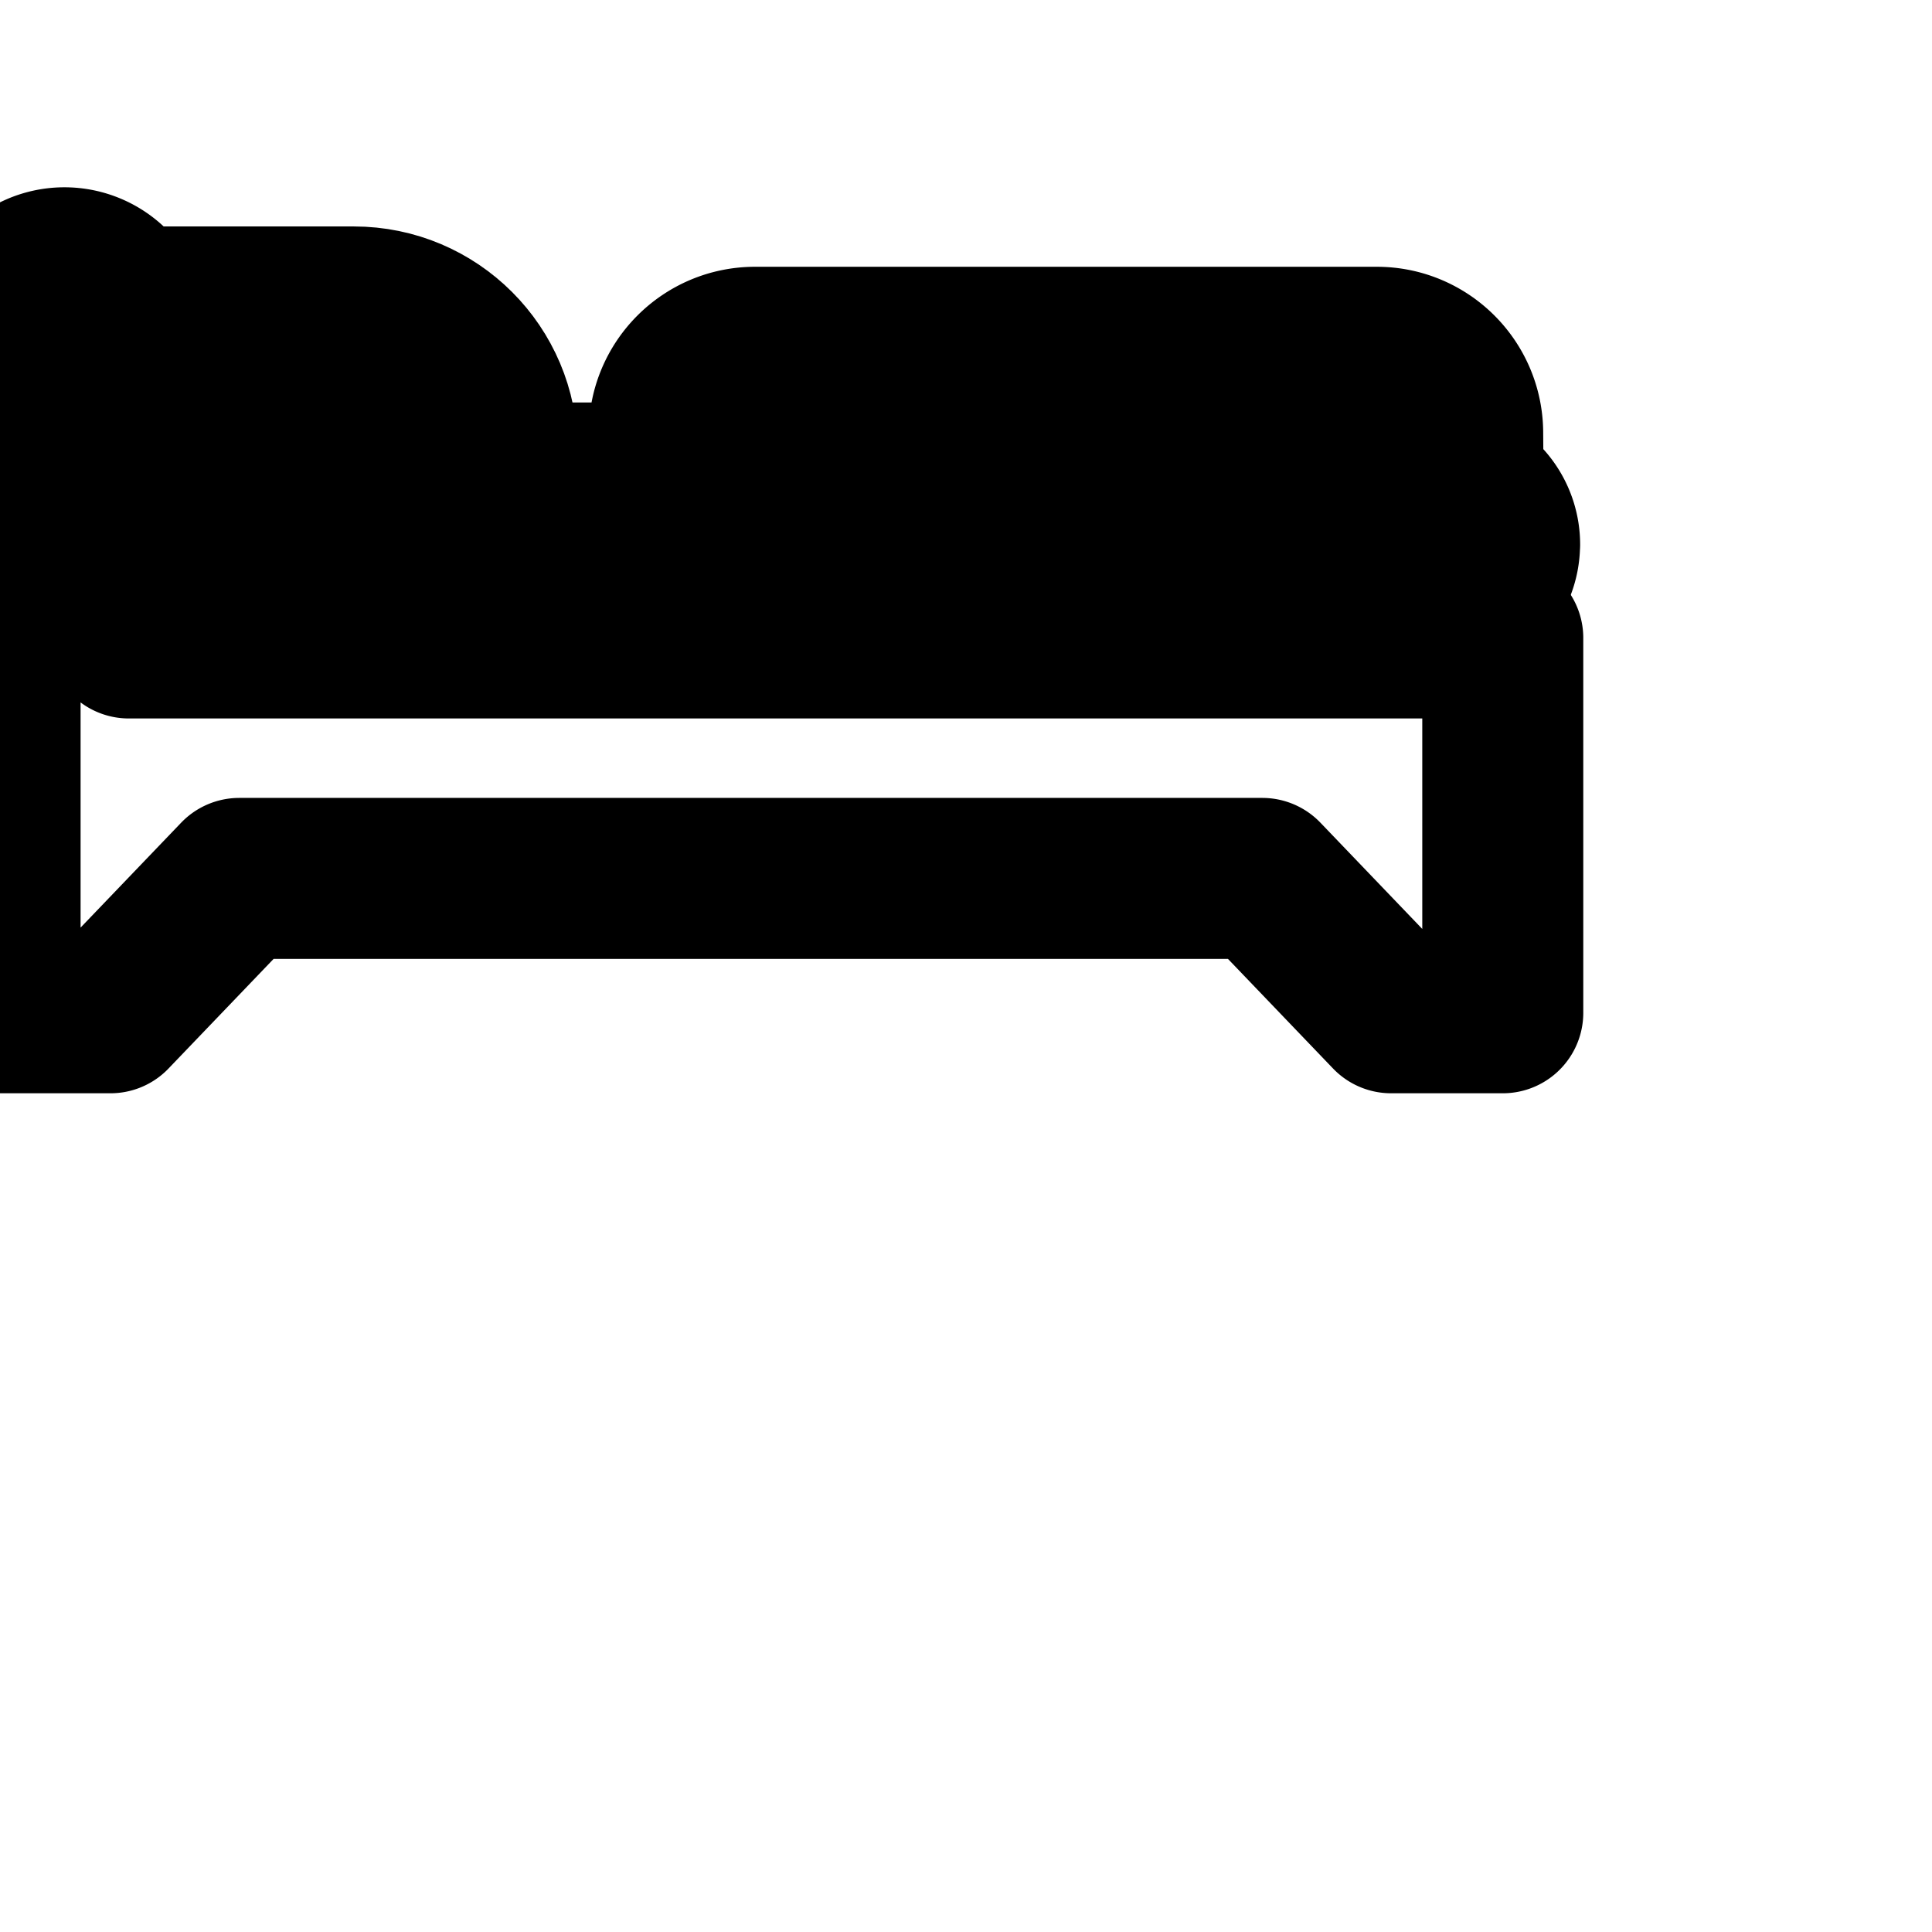<svg xmlns="http://www.w3.org/2000/svg" width="24" height="24" viewBox="0 0 24 24" fill="none" stroke="currentColor" stroke-width="2" stroke-linecap="round" stroke-linejoin="round" class="feather feather-accommodation-2"><path d="M9.333 7.925H1.6V4.224a.805.805 0 1 0-1.599.003v8.354h1.371l1.6-1.669h12.709l1.6 1.669h1.387V7.925z"></path><path d="M18.629 6.763a.764.764 0 0 0-.454-.697l-.005-.685c0-.589-.478-1.067-1.067-1.067H9.38c-.589 0-1.067.478-1.067 1.067V6H2.014v1.525h15.851a.763.763 0 0 0 .763-.763zM8.917 5.381c0-.256.208-.464.464-.464h7.685c.256 0 .464.208.464.464v.309H8.917z"></path><path d="M4.395 3.813H2.016v1.781h4.16c0-.984-.798-1.781-1.781-1.781z"></path></svg>
